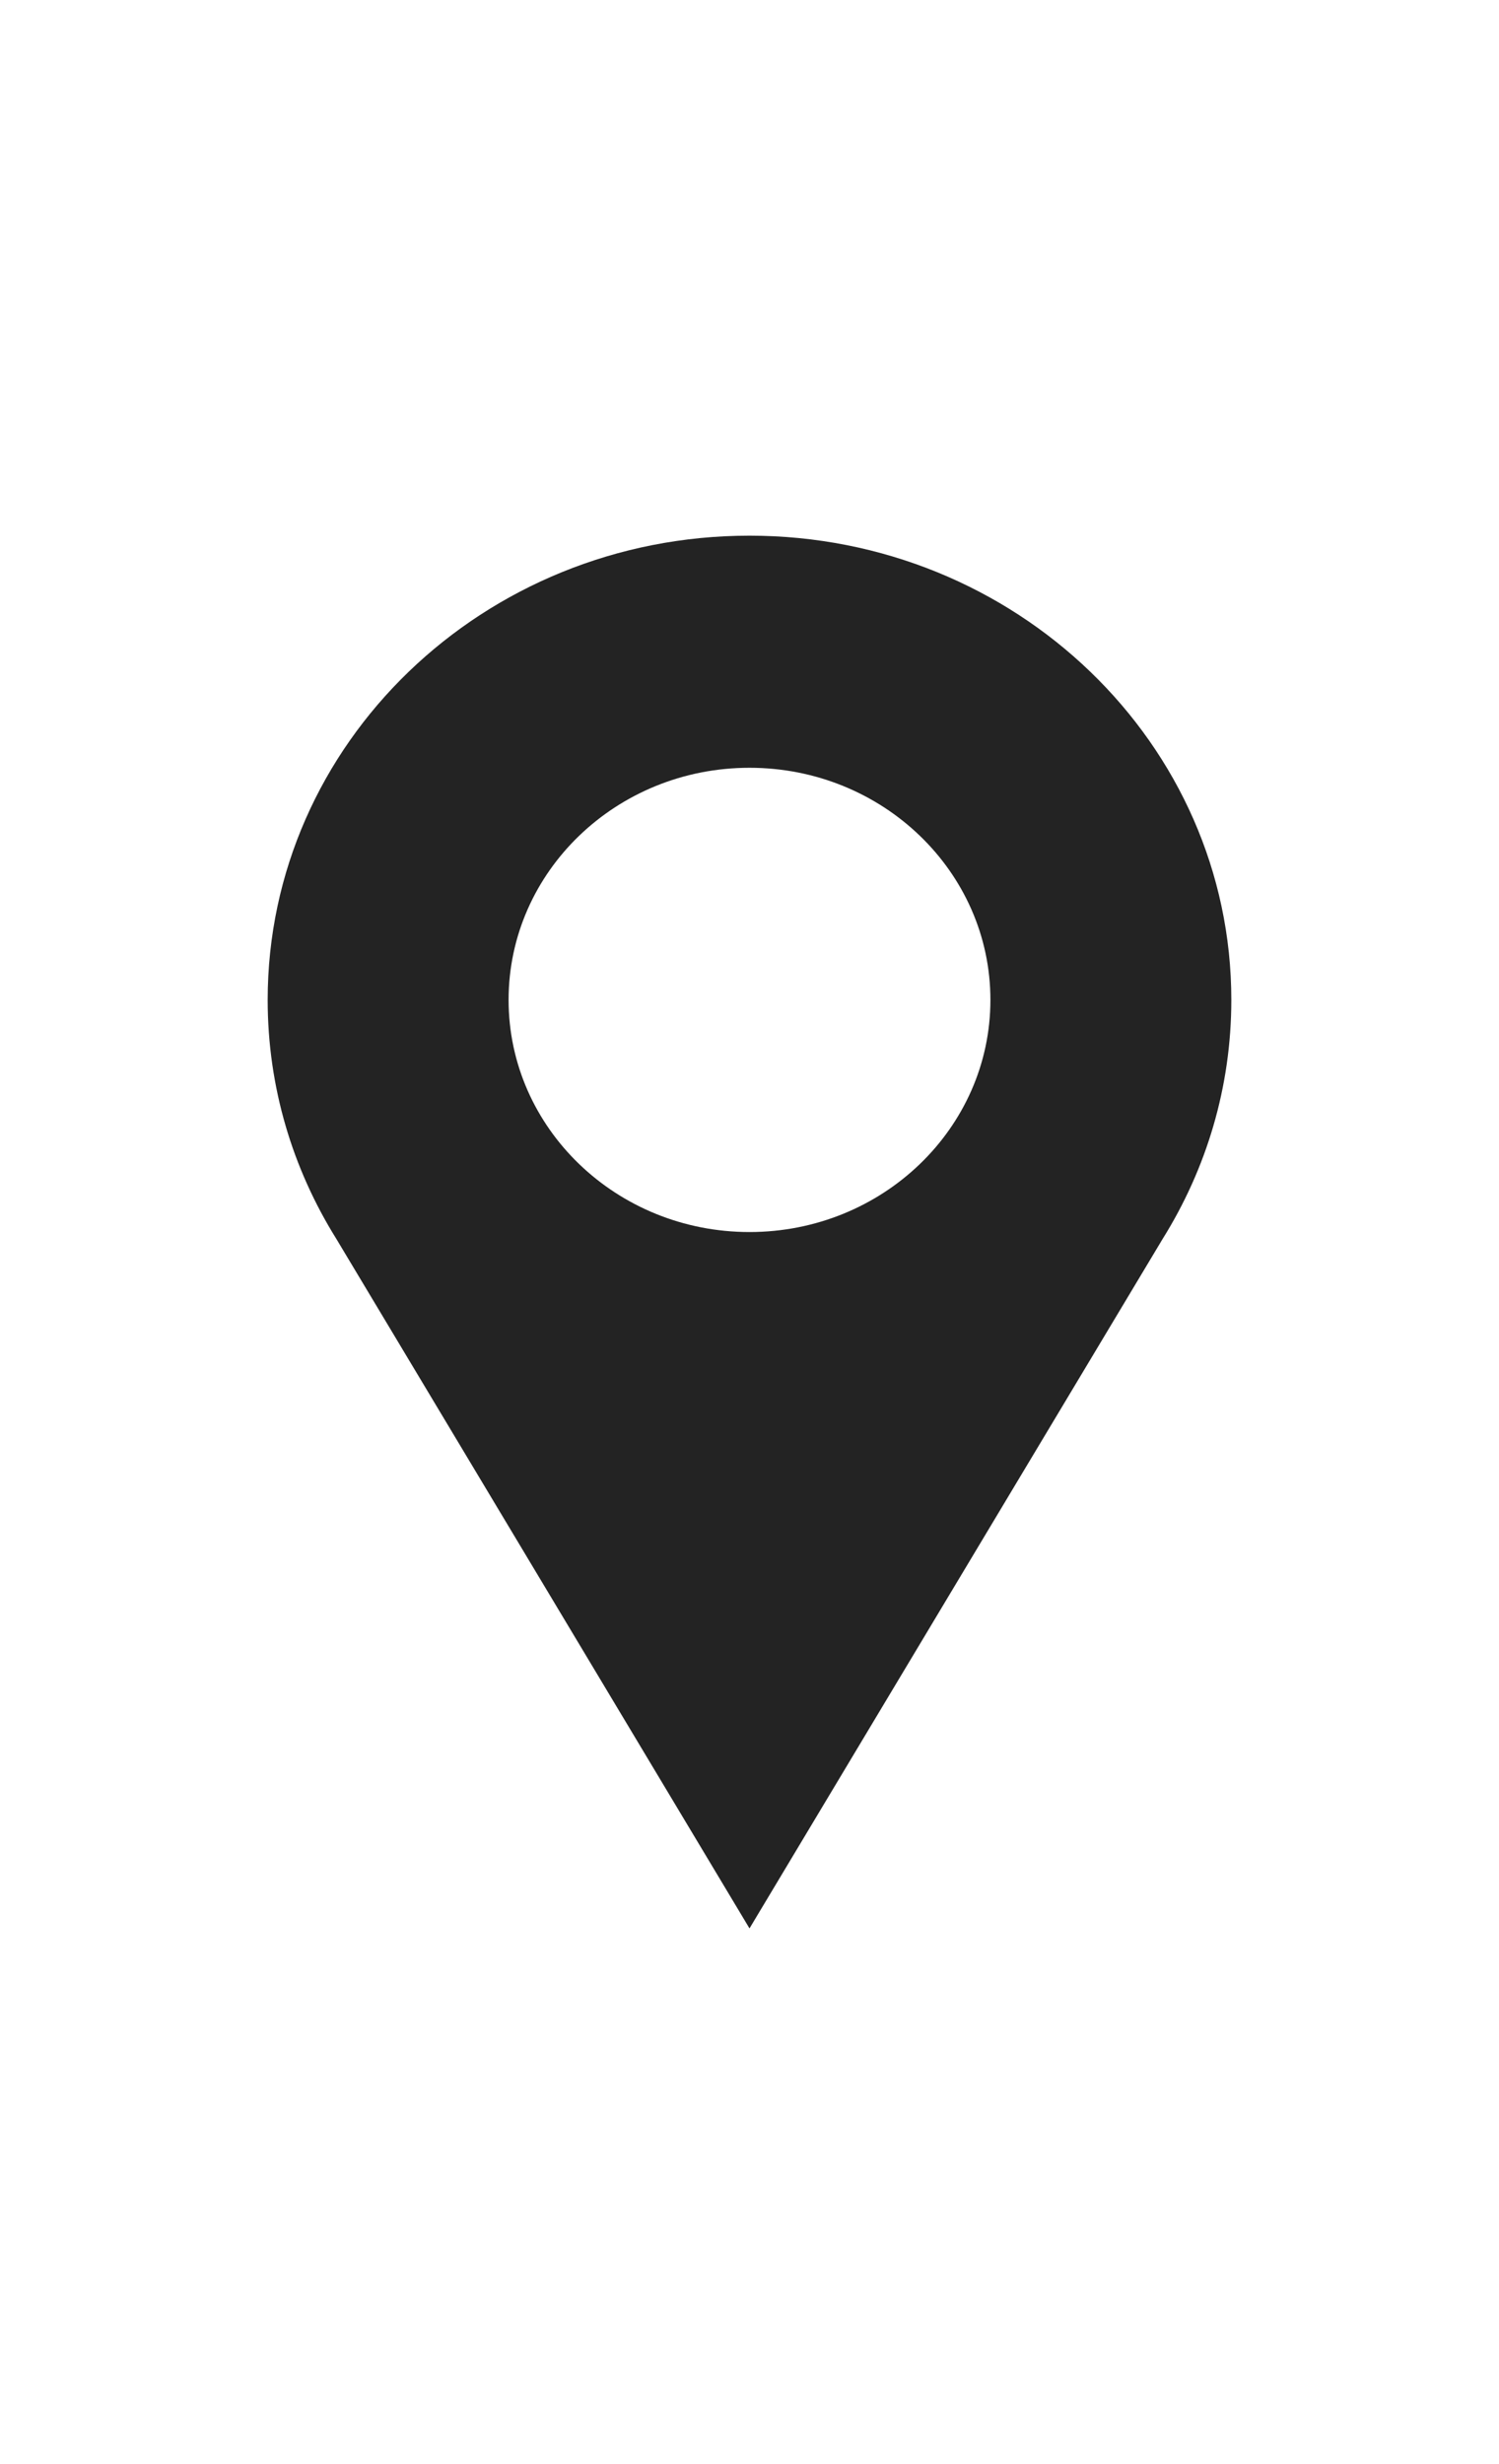 <svg width="28" height="46" viewBox="0 0 28 46" fill="none" xmlns="http://www.w3.org/2000/svg">
<path fill-rule="evenodd" clip-rule="evenodd" d="M23 18.667C23 20.299 22.531 21.826 21.716 23.13L14 36L6.284 23.13C5.469 21.826 5 20.299 5 18.667C5 13.88 9.029 10 14 10C18.971 10 23 13.88 23 18.667ZM14 23C16.485 23 18.5 21.06 18.5 18.667C18.5 16.273 16.485 14.333 14 14.333C11.515 14.333 9.5 16.273 9.5 18.667C9.5 21.06 11.515 23 14 23Z" fill="black" fill-opacity="0.86"/>
</svg>
